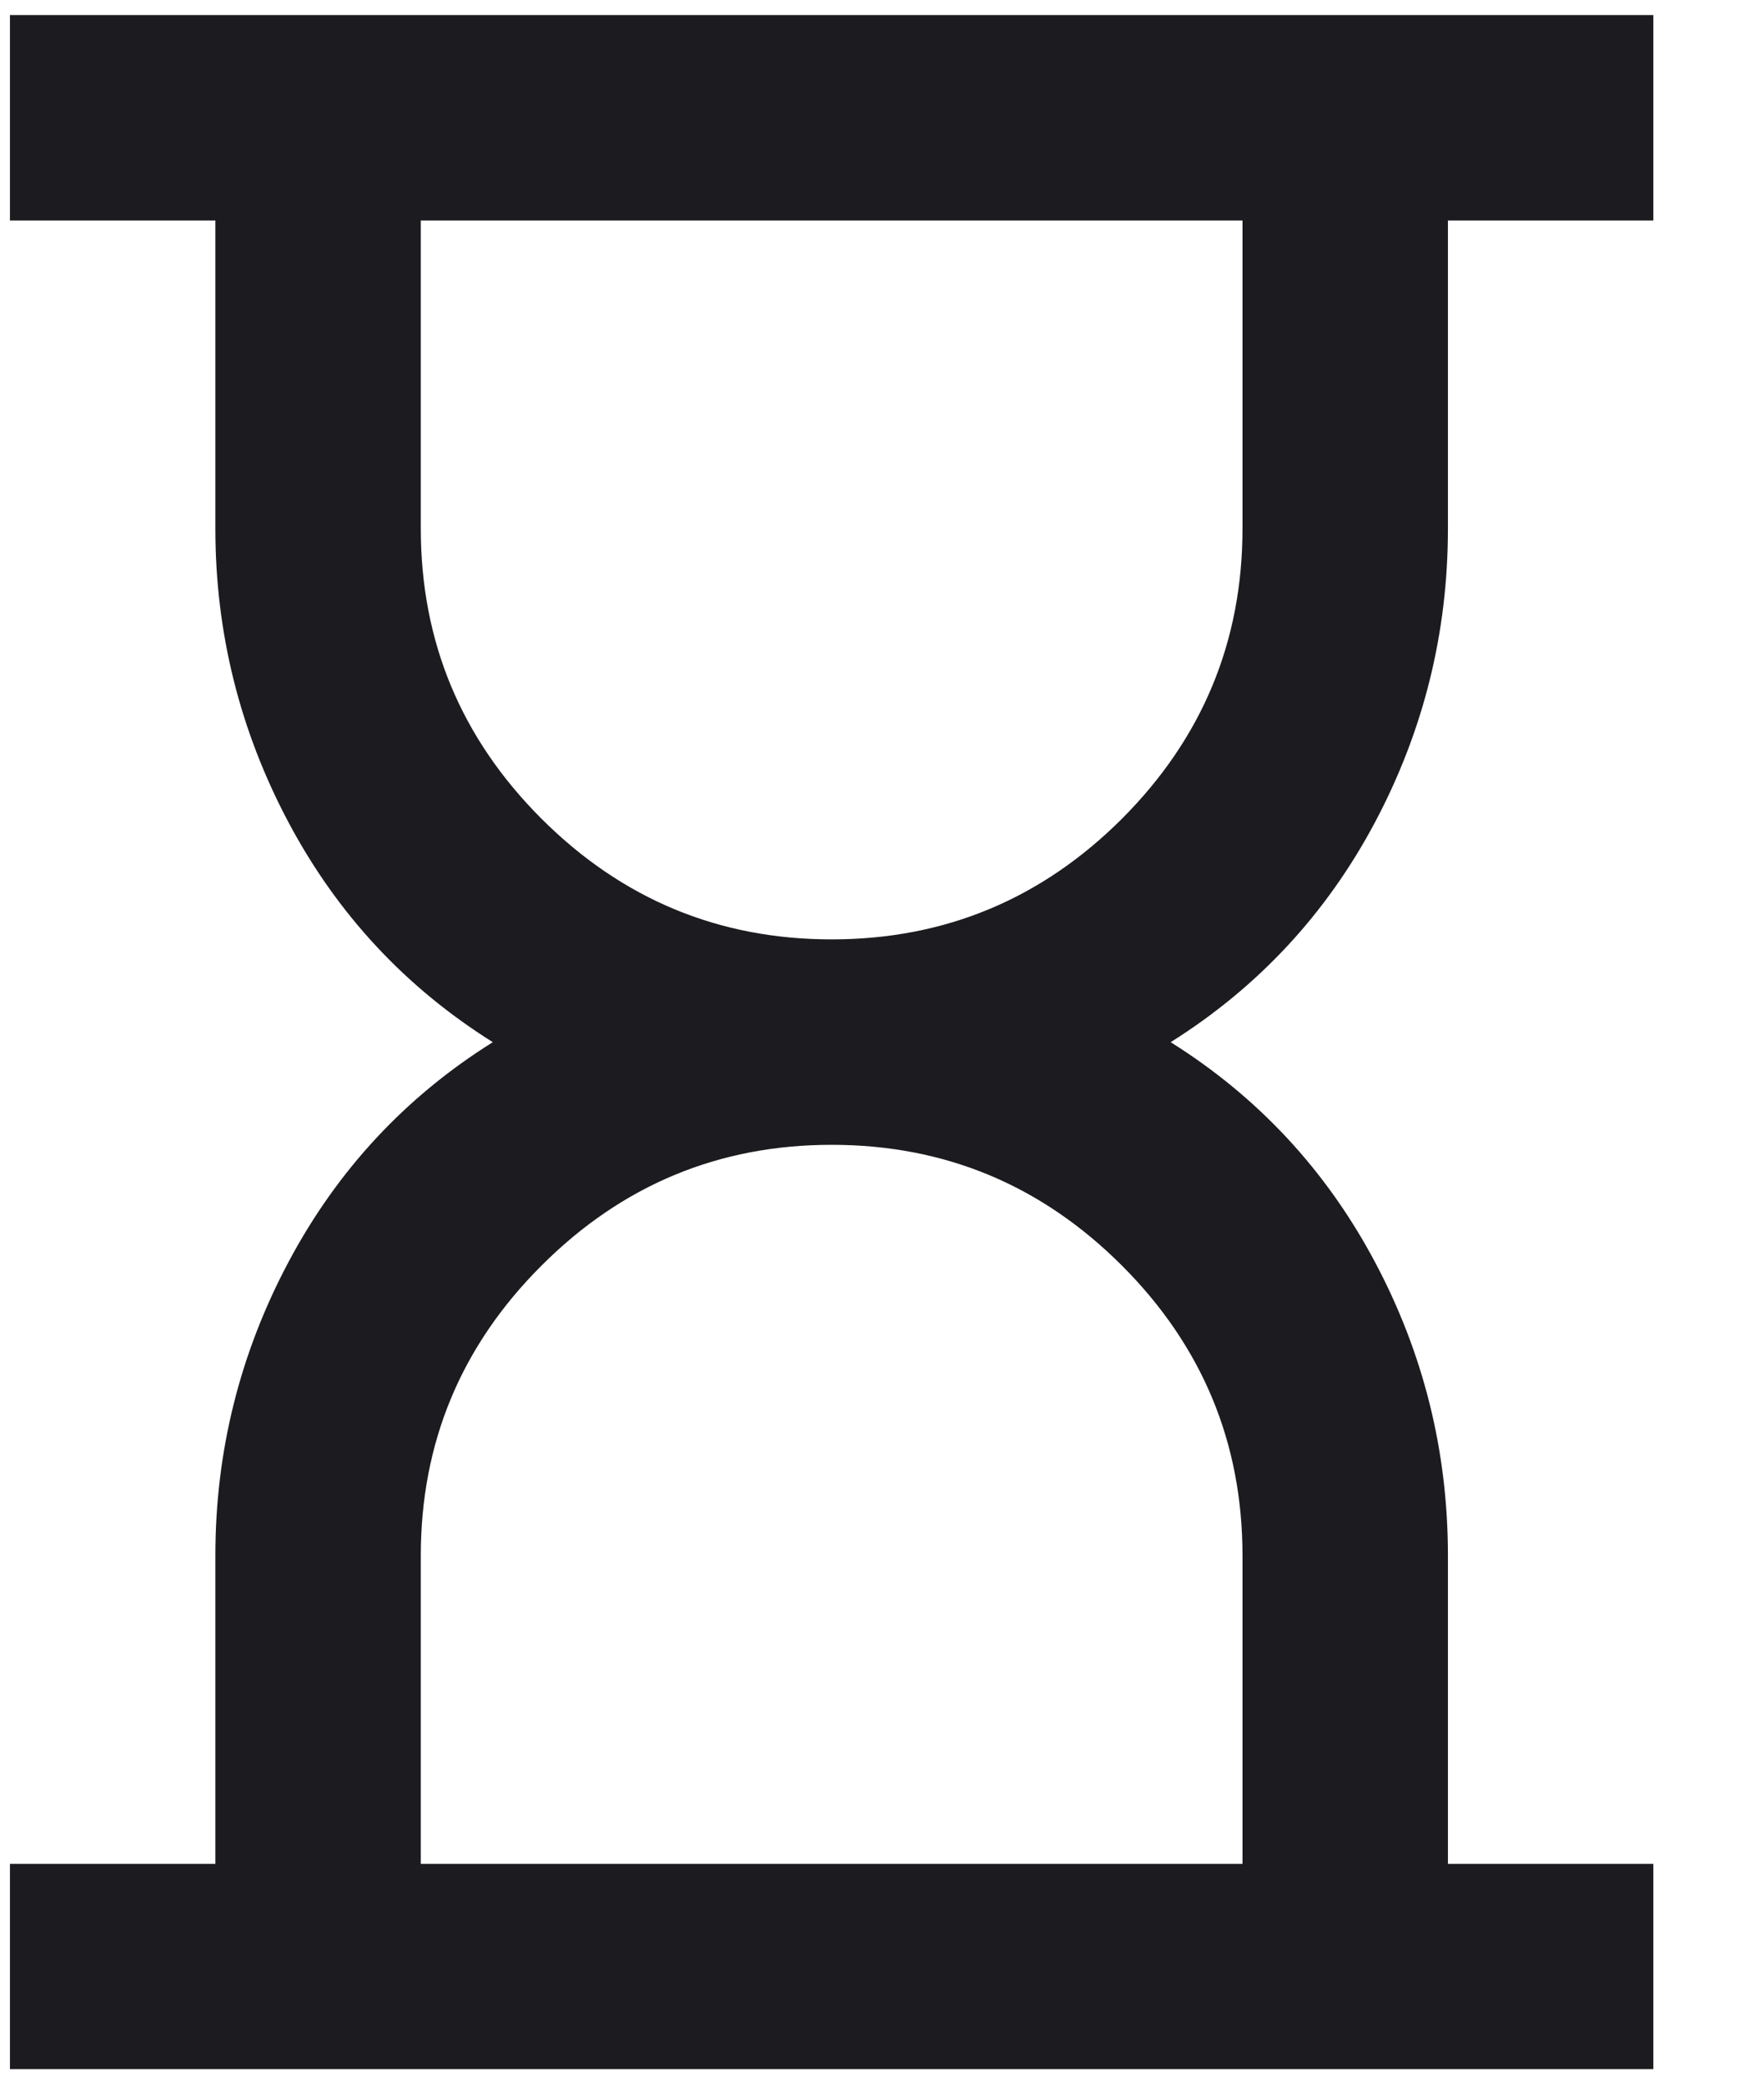 <svg width="11" height="13" viewBox="0 0 11 13" fill="none" xmlns="http://www.w3.org/2000/svg">
<path d="M2.624 11.623H7.748V9.701C7.748 8.997 7.497 8.393 6.996 7.892C6.494 7.39 5.891 7.139 5.186 7.139C4.482 7.139 3.879 7.39 3.377 7.892C2.875 8.393 2.624 8.997 2.624 9.701V11.623ZM5.186 5.858C5.891 5.858 6.494 5.607 6.996 5.106C7.497 4.604 7.748 4.001 7.748 3.296V1.375H2.624V3.296C2.624 4.001 2.875 4.604 3.377 5.106C3.879 5.607 4.482 5.858 5.186 5.858ZM0.062 12.903V11.623H1.343V9.701C1.343 9.05 1.496 8.439 1.8 7.868C2.104 7.297 2.528 6.84 3.073 6.499C2.528 6.157 2.104 5.701 1.8 5.13C1.496 4.558 1.343 3.947 1.343 3.296V1.375H0.062V0.094H10.31V1.375H9.029V3.296C9.029 3.947 8.877 4.558 8.573 5.13C8.269 5.701 7.844 6.157 7.3 6.499C7.844 6.84 8.269 7.297 8.573 7.868C8.877 8.439 9.029 9.05 9.029 9.701V11.623H10.31V12.903H0.062Z" fill="#1C1B1F"/>
</svg>
